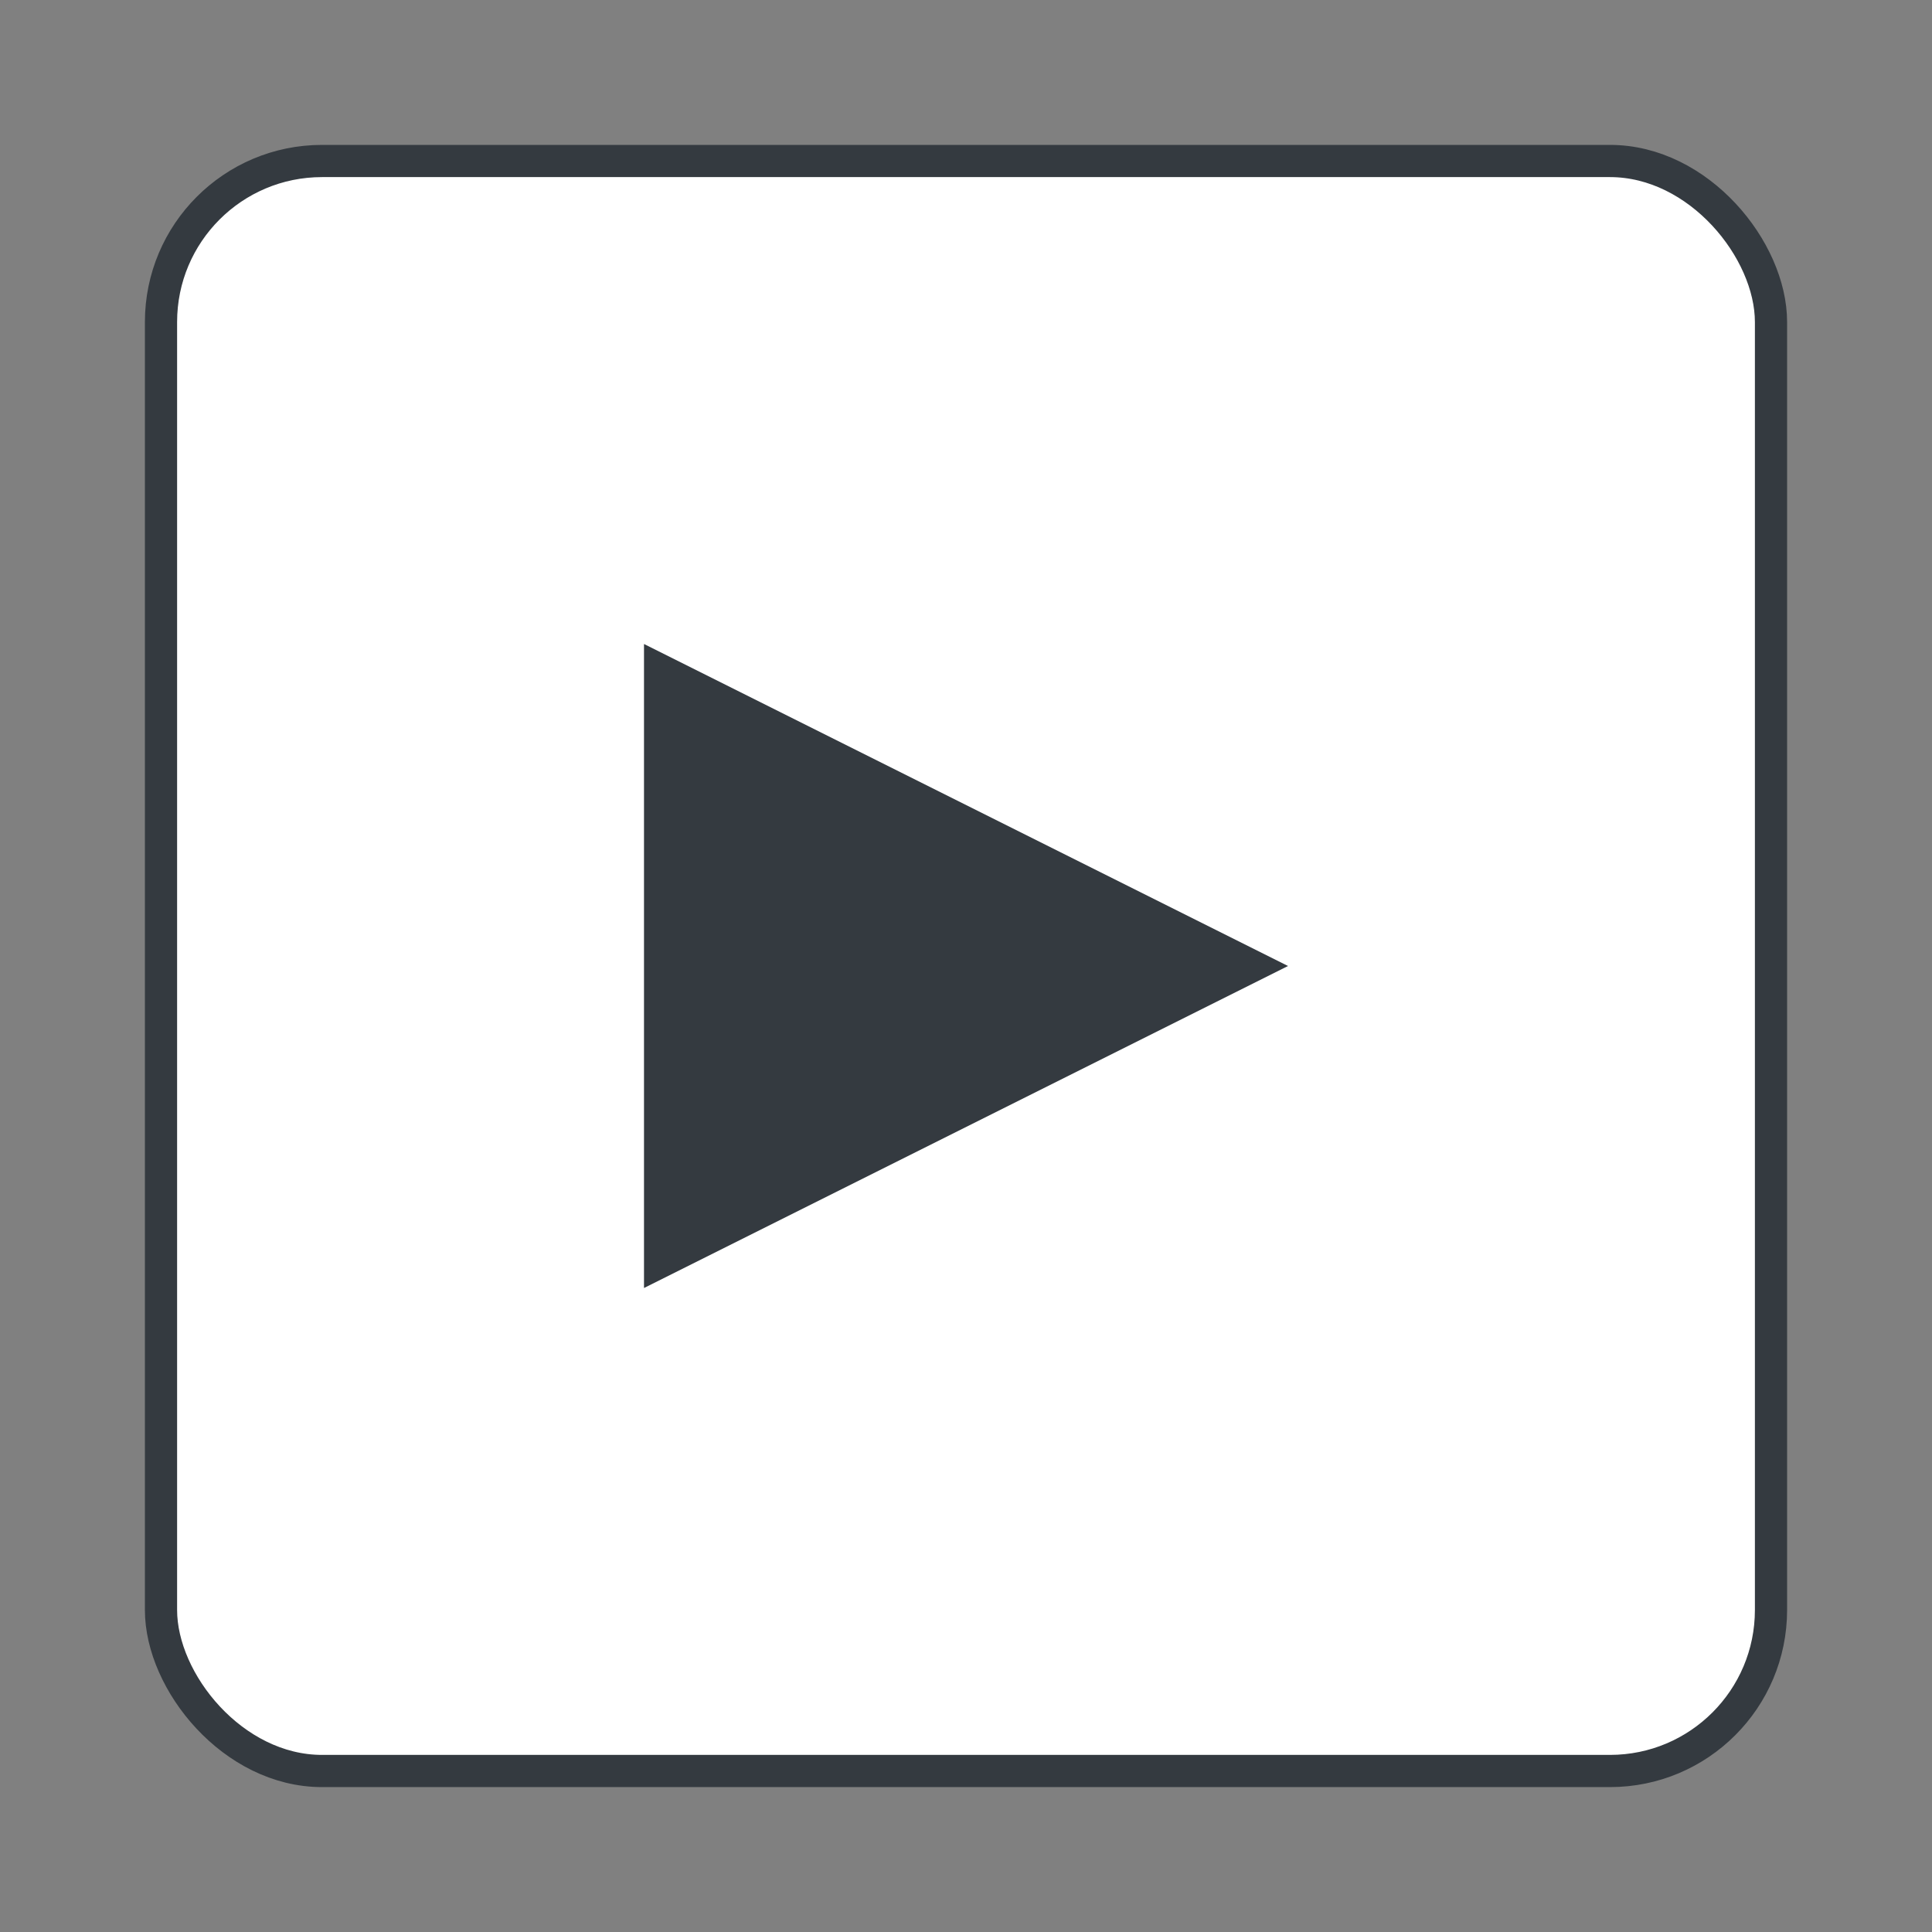 <svg width="60" height="60" viewBox="0 0 60 60" xmlns="http://www.w3.org/2000/svg">
  <rect x="0" y="0" width="60" height="60" fill="#808080" stroke="none"/>
  <rect x="5" y="5" width="50" height="50" rx="5" fill="rgb(255, 255, 255)" stroke="rgb(52, 58, 64)" stroke-width="1"/>
  <path d="M20 20 L40 30 L20 40 Z" fill="rgb(52, 58, 64)"/>
</svg>
